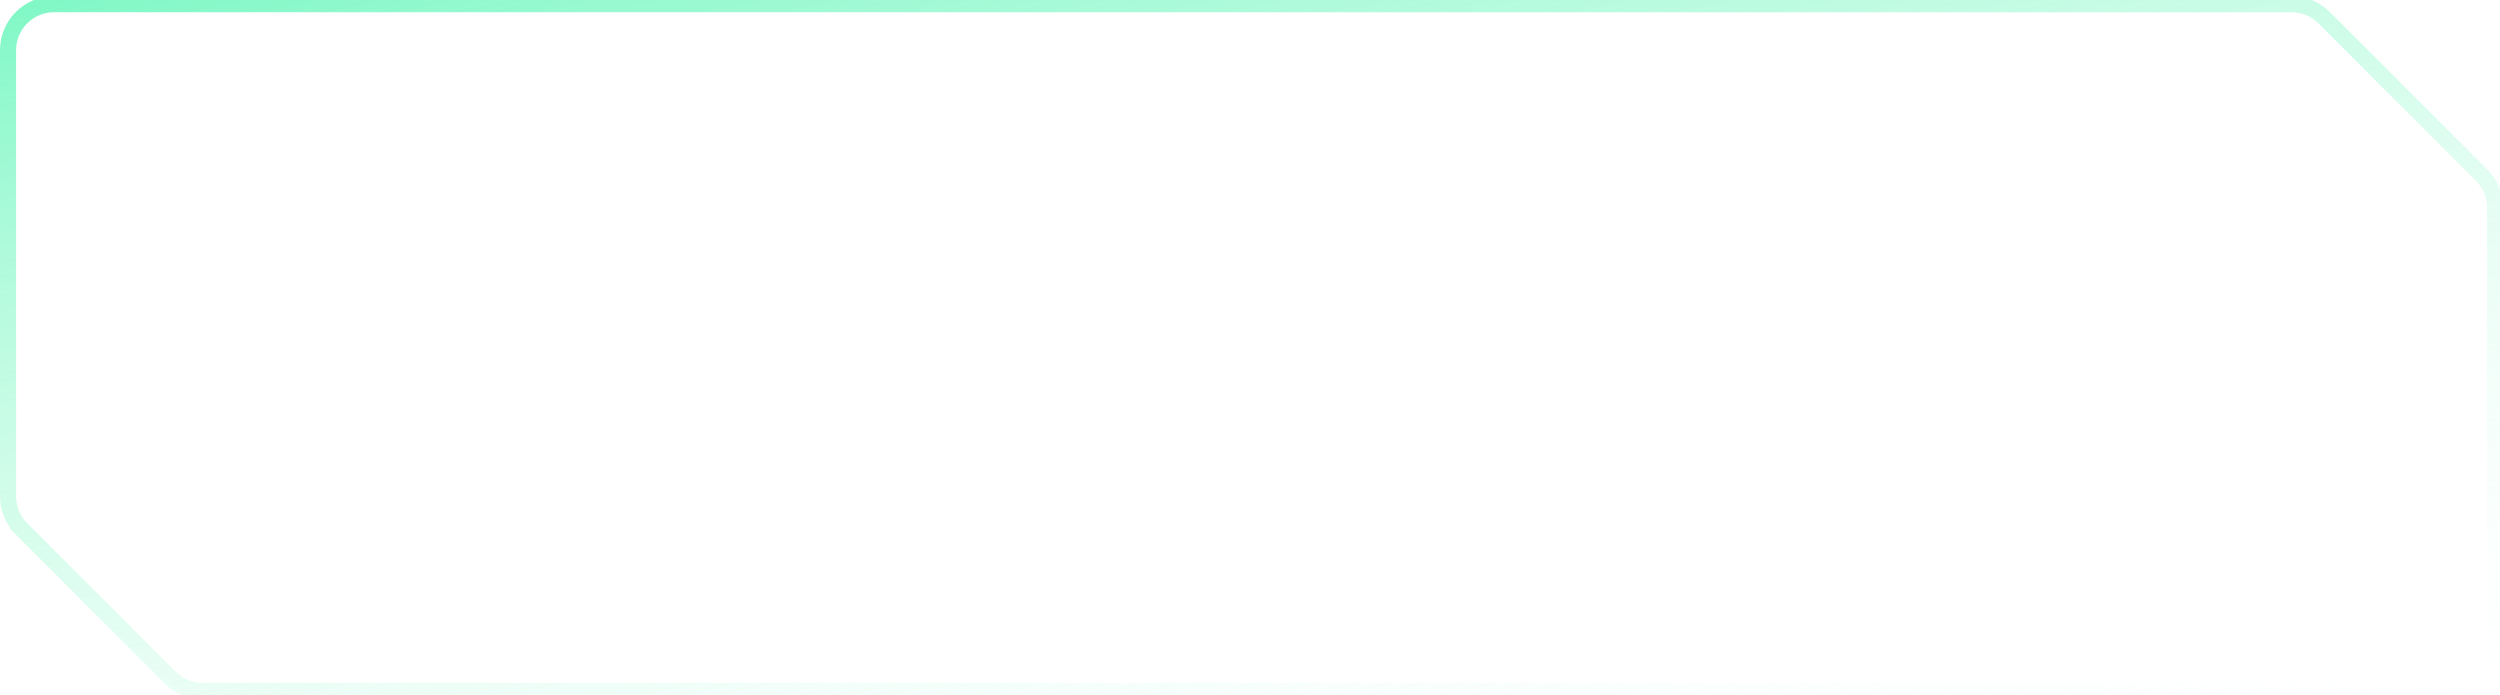 <svg width="205" height="57" viewBox="0 0 205 57" fill="none" xmlns="http://www.w3.org/2000/svg">
<g filter="url(#filter0_bi_78_4592)">
<path d="M0 40.703V4.117C0 1.668 1.985 -0.316 4.433 -0.316H187.908C189.084 -0.316 190.212 0.151 191.043 0.982L203.963 13.902C204.794 14.733 205.261 15.861 205.261 17.037V52.884C205.261 55.332 203.276 57.317 200.828 57.317H16.614C15.438 57.317 14.311 56.85 13.479 56.018L1.298 43.838C0.467 43.006 0 41.879 0 40.703Z" fill="white" fill-opacity="0.1"/>
<path d="M0.66 40.703V4.117C0.66 2.033 2.349 0.344 4.433 0.344H187.908C188.909 0.344 189.869 0.741 190.576 1.449L203.496 14.368C204.203 15.076 204.601 16.036 204.601 17.037V52.884C204.601 54.968 202.912 56.657 200.828 56.657H16.614C15.613 56.657 14.654 56.259 13.946 55.552L1.765 43.371L1.298 43.838L1.765 43.371C1.058 42.663 0.66 41.703 0.66 40.703Z" stroke="url(#paint0_linear_78_4592)" stroke-width="1.32"/>
</g>
<defs>
<filter id="filter0_bi_78_4592" x="-26.404" y="-26.72" width="258.069" height="110.441" filterUnits="userSpaceOnUse" color-interpolation-filters="sRGB">
<feFlood flood-opacity="0" result="BackgroundImageFix"/>
<feGaussianBlur in="BackgroundImageFix" stdDeviation="13.202"/>
<feComposite in2="SourceAlpha" operator="in" result="effect1_backgroundBlur_78_4592"/>
<feBlend mode="normal" in="SourceGraphic" in2="effect1_backgroundBlur_78_4592" result="shape"/>
<feColorMatrix in="SourceAlpha" type="matrix" values="0 0 0 0 0 0 0 0 0 0 0 0 0 0 0 0 0 0 127 0" result="hardAlpha"/>
<feOffset/>
<feGaussianBlur stdDeviation="2.64"/>
<feComposite in2="hardAlpha" operator="arithmetic" k2="-1" k3="1"/>
<feColorMatrix type="matrix" values="0 0 0 0 1 0 0 0 0 0.938 0 0 0 0 0.717 0 0 0 0.25 0"/>
<feBlend mode="normal" in2="shape" result="effect2_innerShadow_78_4592"/>
</filter>
<linearGradient id="paint0_linear_78_4592" x1="-82.264" y1="-20.63" x2="-57.014" y2="112.123" gradientUnits="userSpaceOnUse">
<stop stop-color="#14F194"/>
<stop offset="1" stop-color="white" stop-opacity="0"/>
</linearGradient>
</defs>
</svg>
